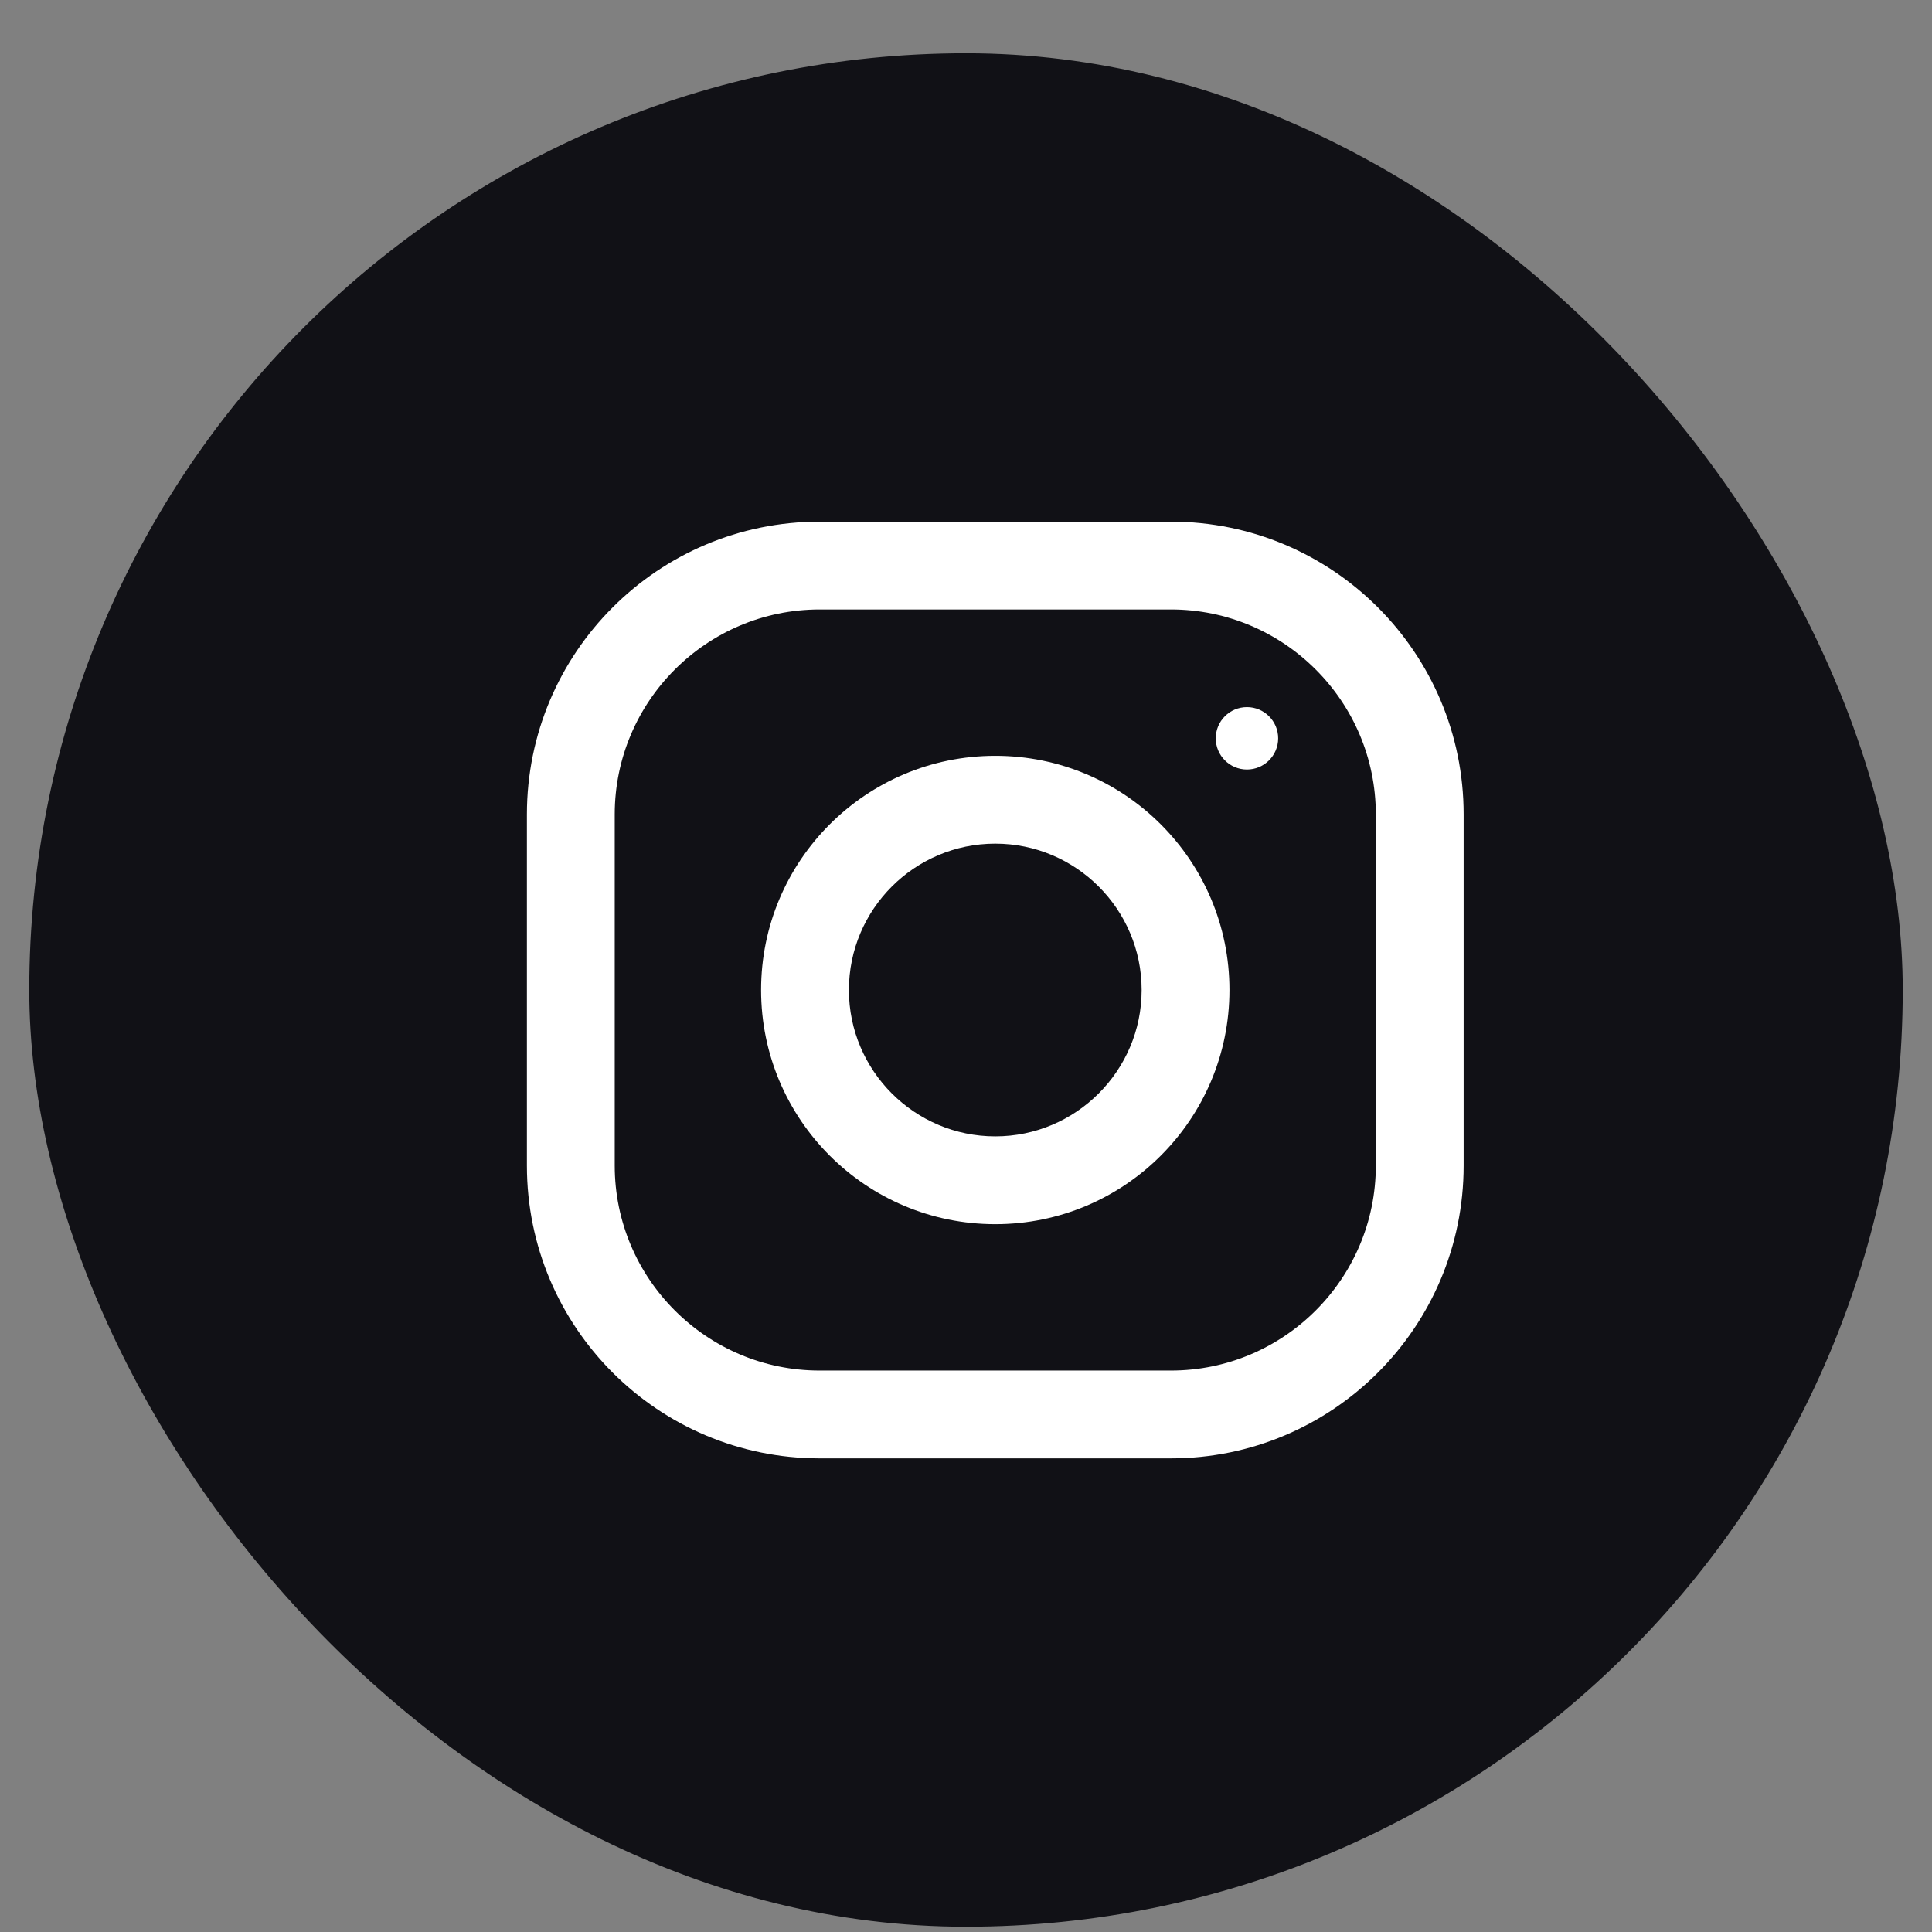<svg width="33" height="33" viewBox="0 0 33 33" fill="none" xmlns="http://www.w3.org/2000/svg">
<rect x="0" y="0" width="33" height="33" fill="#808080" stroke="none"/>
<rect x="0.5" y="0.91" width="32" height="32" rx="16" fill="#111116"/>
<g clip-path="url(#clip0_18229_6401)">
<path d="M20 8.91H14C11.239 8.91 9 11.149 9 13.91V19.91C9 22.671 11.239 24.91 14 24.91H20C22.761 24.91 25 22.671 25 19.91V13.91C25 11.149 22.761 8.91 20 8.91ZM23.5 19.91C23.5 21.84 21.93 23.41 20 23.41H14C12.07 23.41 10.5 21.84 10.5 19.91V13.91C10.5 11.98 12.07 10.41 14 10.41H20C21.93 10.41 23.5 11.98 23.5 13.91V19.91Z" fill="white"/>
<path d="M17 12.91C14.791 12.91 13 14.701 13 16.91C13 19.119 14.791 20.91 17 20.91C19.209 20.91 21 19.119 21 16.91C21 14.701 19.209 12.91 17 12.91ZM17 19.41C15.622 19.41 14.5 18.288 14.5 16.91C14.5 15.531 15.622 14.41 17 14.41C18.378 14.41 19.5 15.531 19.5 16.91C19.5 18.288 18.378 19.41 17 19.41Z" fill="white"/>
<path d="M21.299 13.144C21.593 13.144 21.832 12.905 21.832 12.611C21.832 12.317 21.593 12.078 21.299 12.078C21.004 12.078 20.766 12.317 20.766 12.611C20.766 12.905 21.004 13.144 21.299 13.144Z" fill="white"/>
</g>
<defs>
<clipPath id="clip0_18229_6401">
<rect width="16" height="16" fill="white" transform="translate(9 8.91)"/>
</clipPath>
</defs>
</svg>
